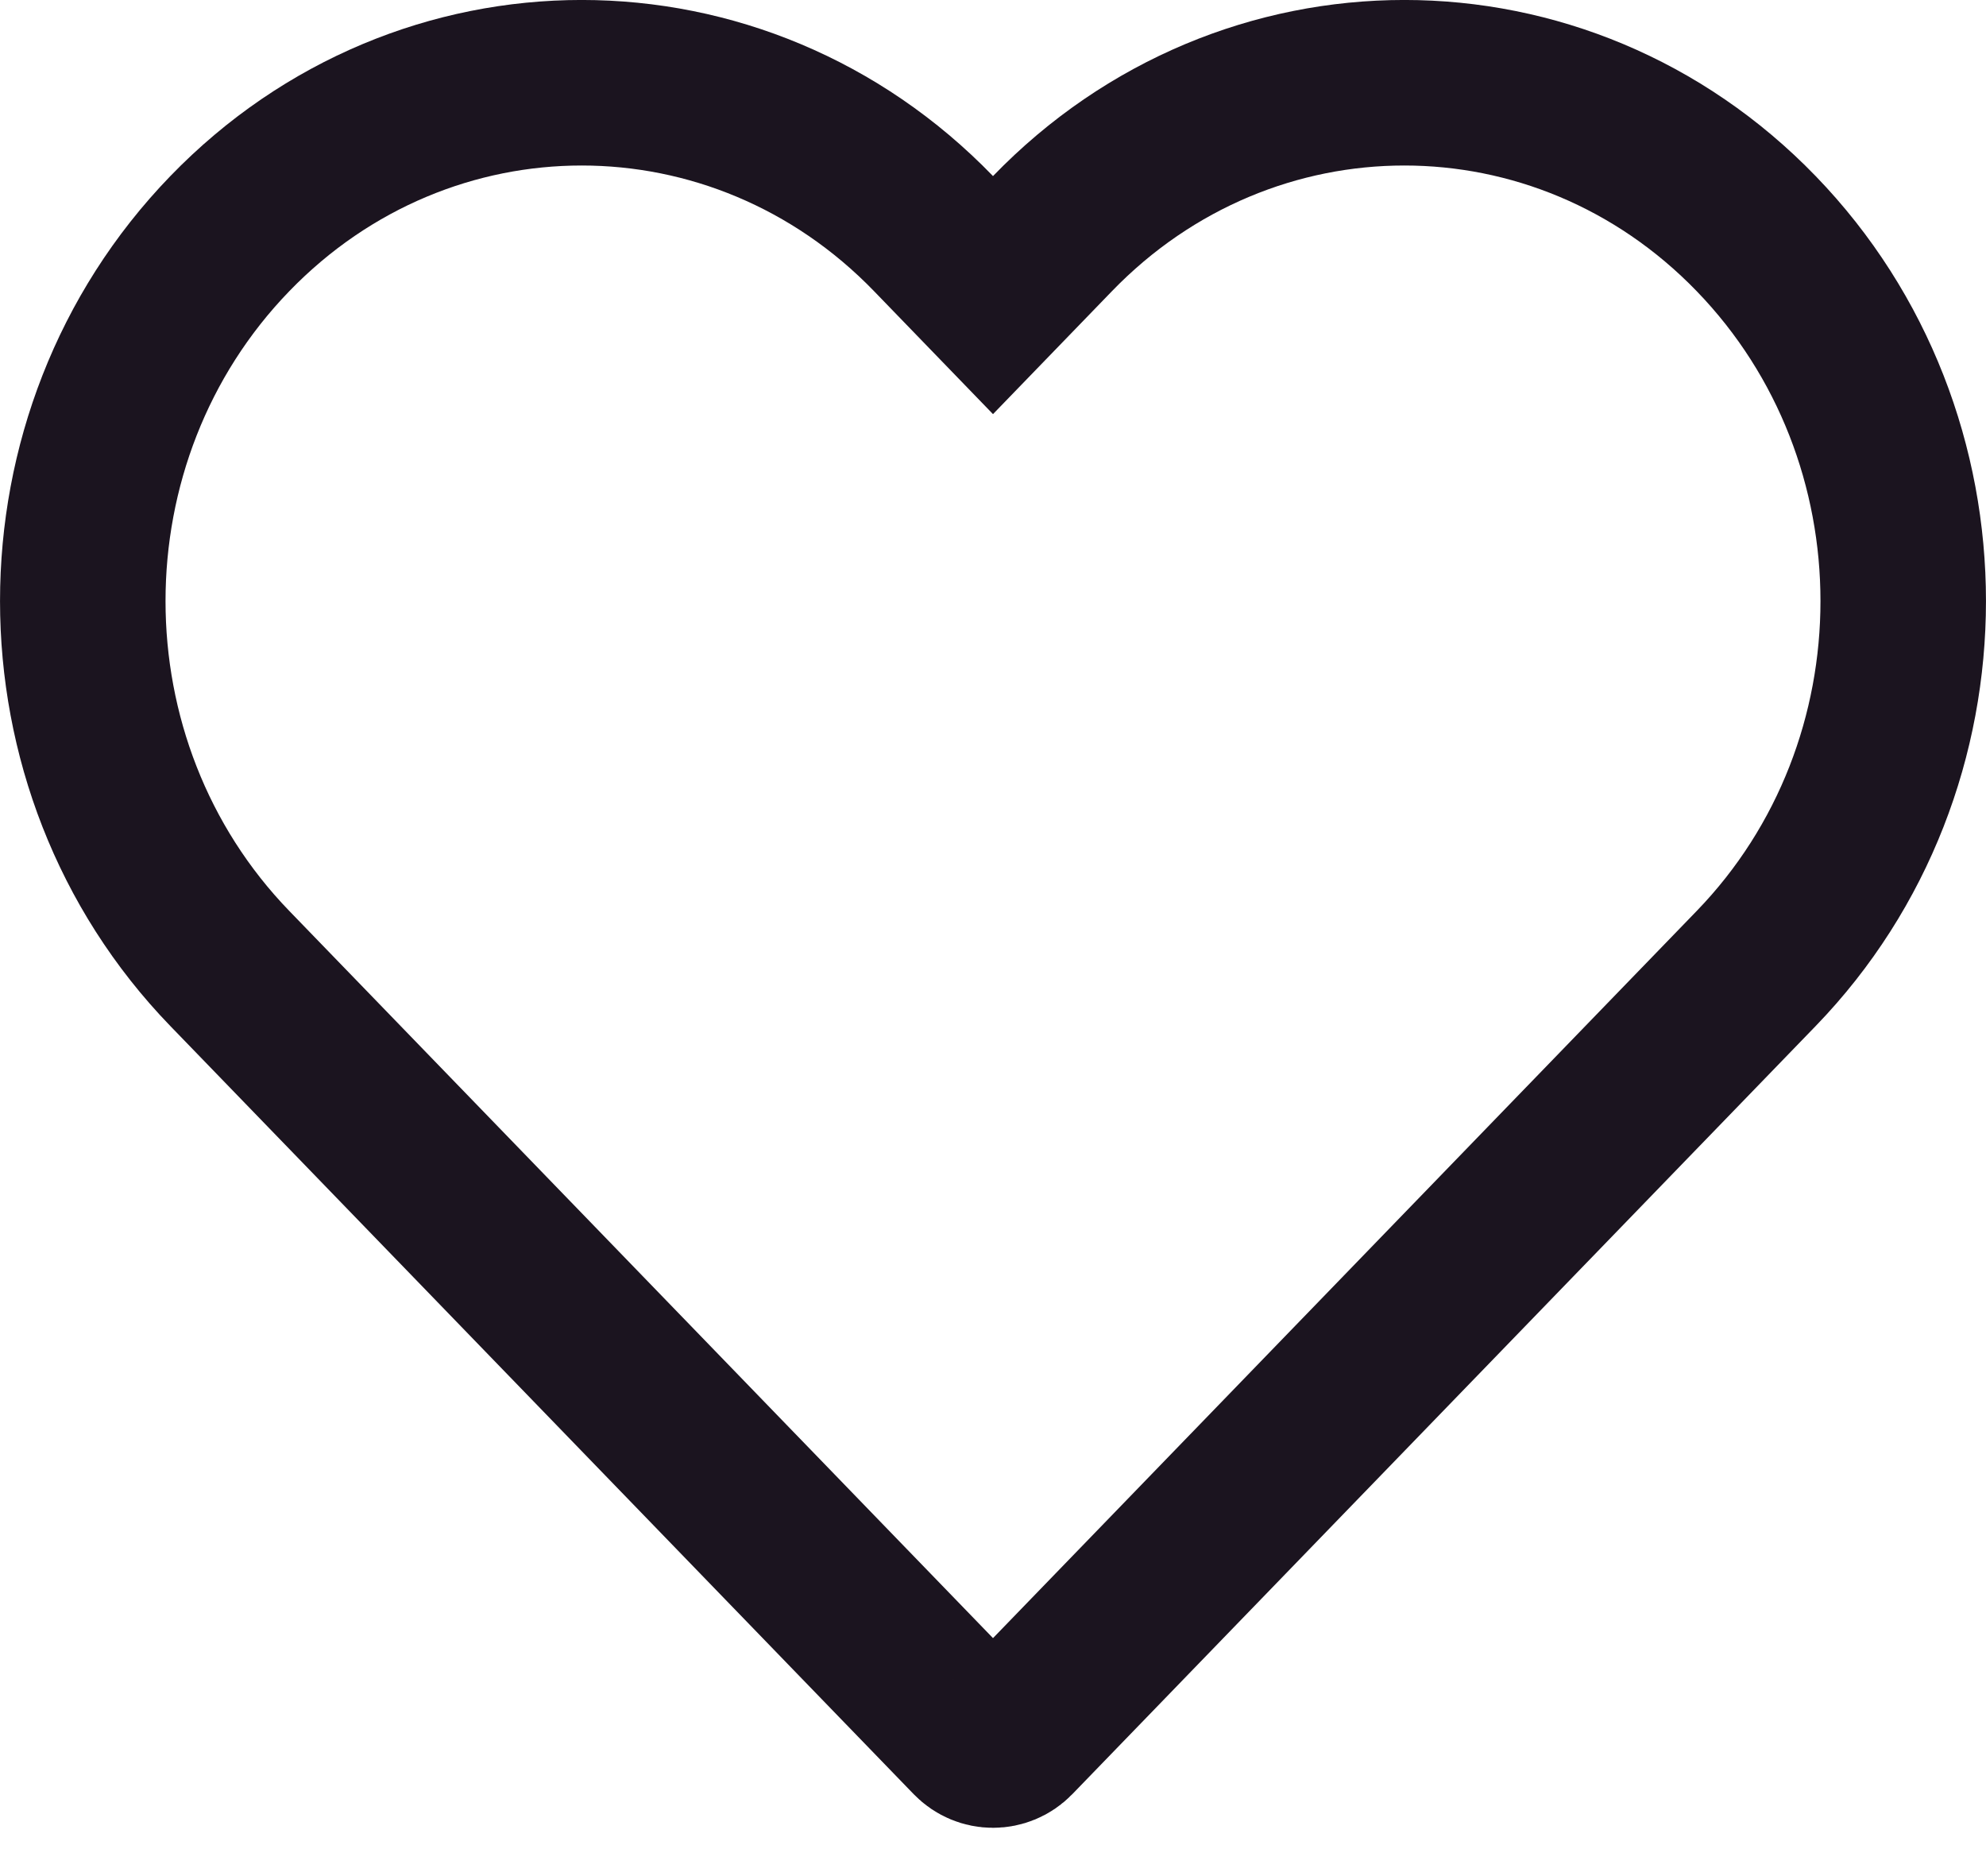 <svg width="18" height="17" viewBox="0 0 18 17" fill="none" xmlns="http://www.w3.org/2000/svg">
<path d="M8.461 2.117L9 2.674L9.539 2.117C11.303 0.294 14.153 0.294 15.917 2.117C17.694 3.953 17.694 6.94 15.917 8.776L9.18 15.736C9.081 15.838 8.919 15.838 8.82 15.736L2.083 8.776C0.306 6.94 0.306 3.953 2.083 2.117C3.847 0.294 6.697 0.294 8.461 2.117Z" stroke="#1B141F" stroke-width="1.5"/>
</svg>
